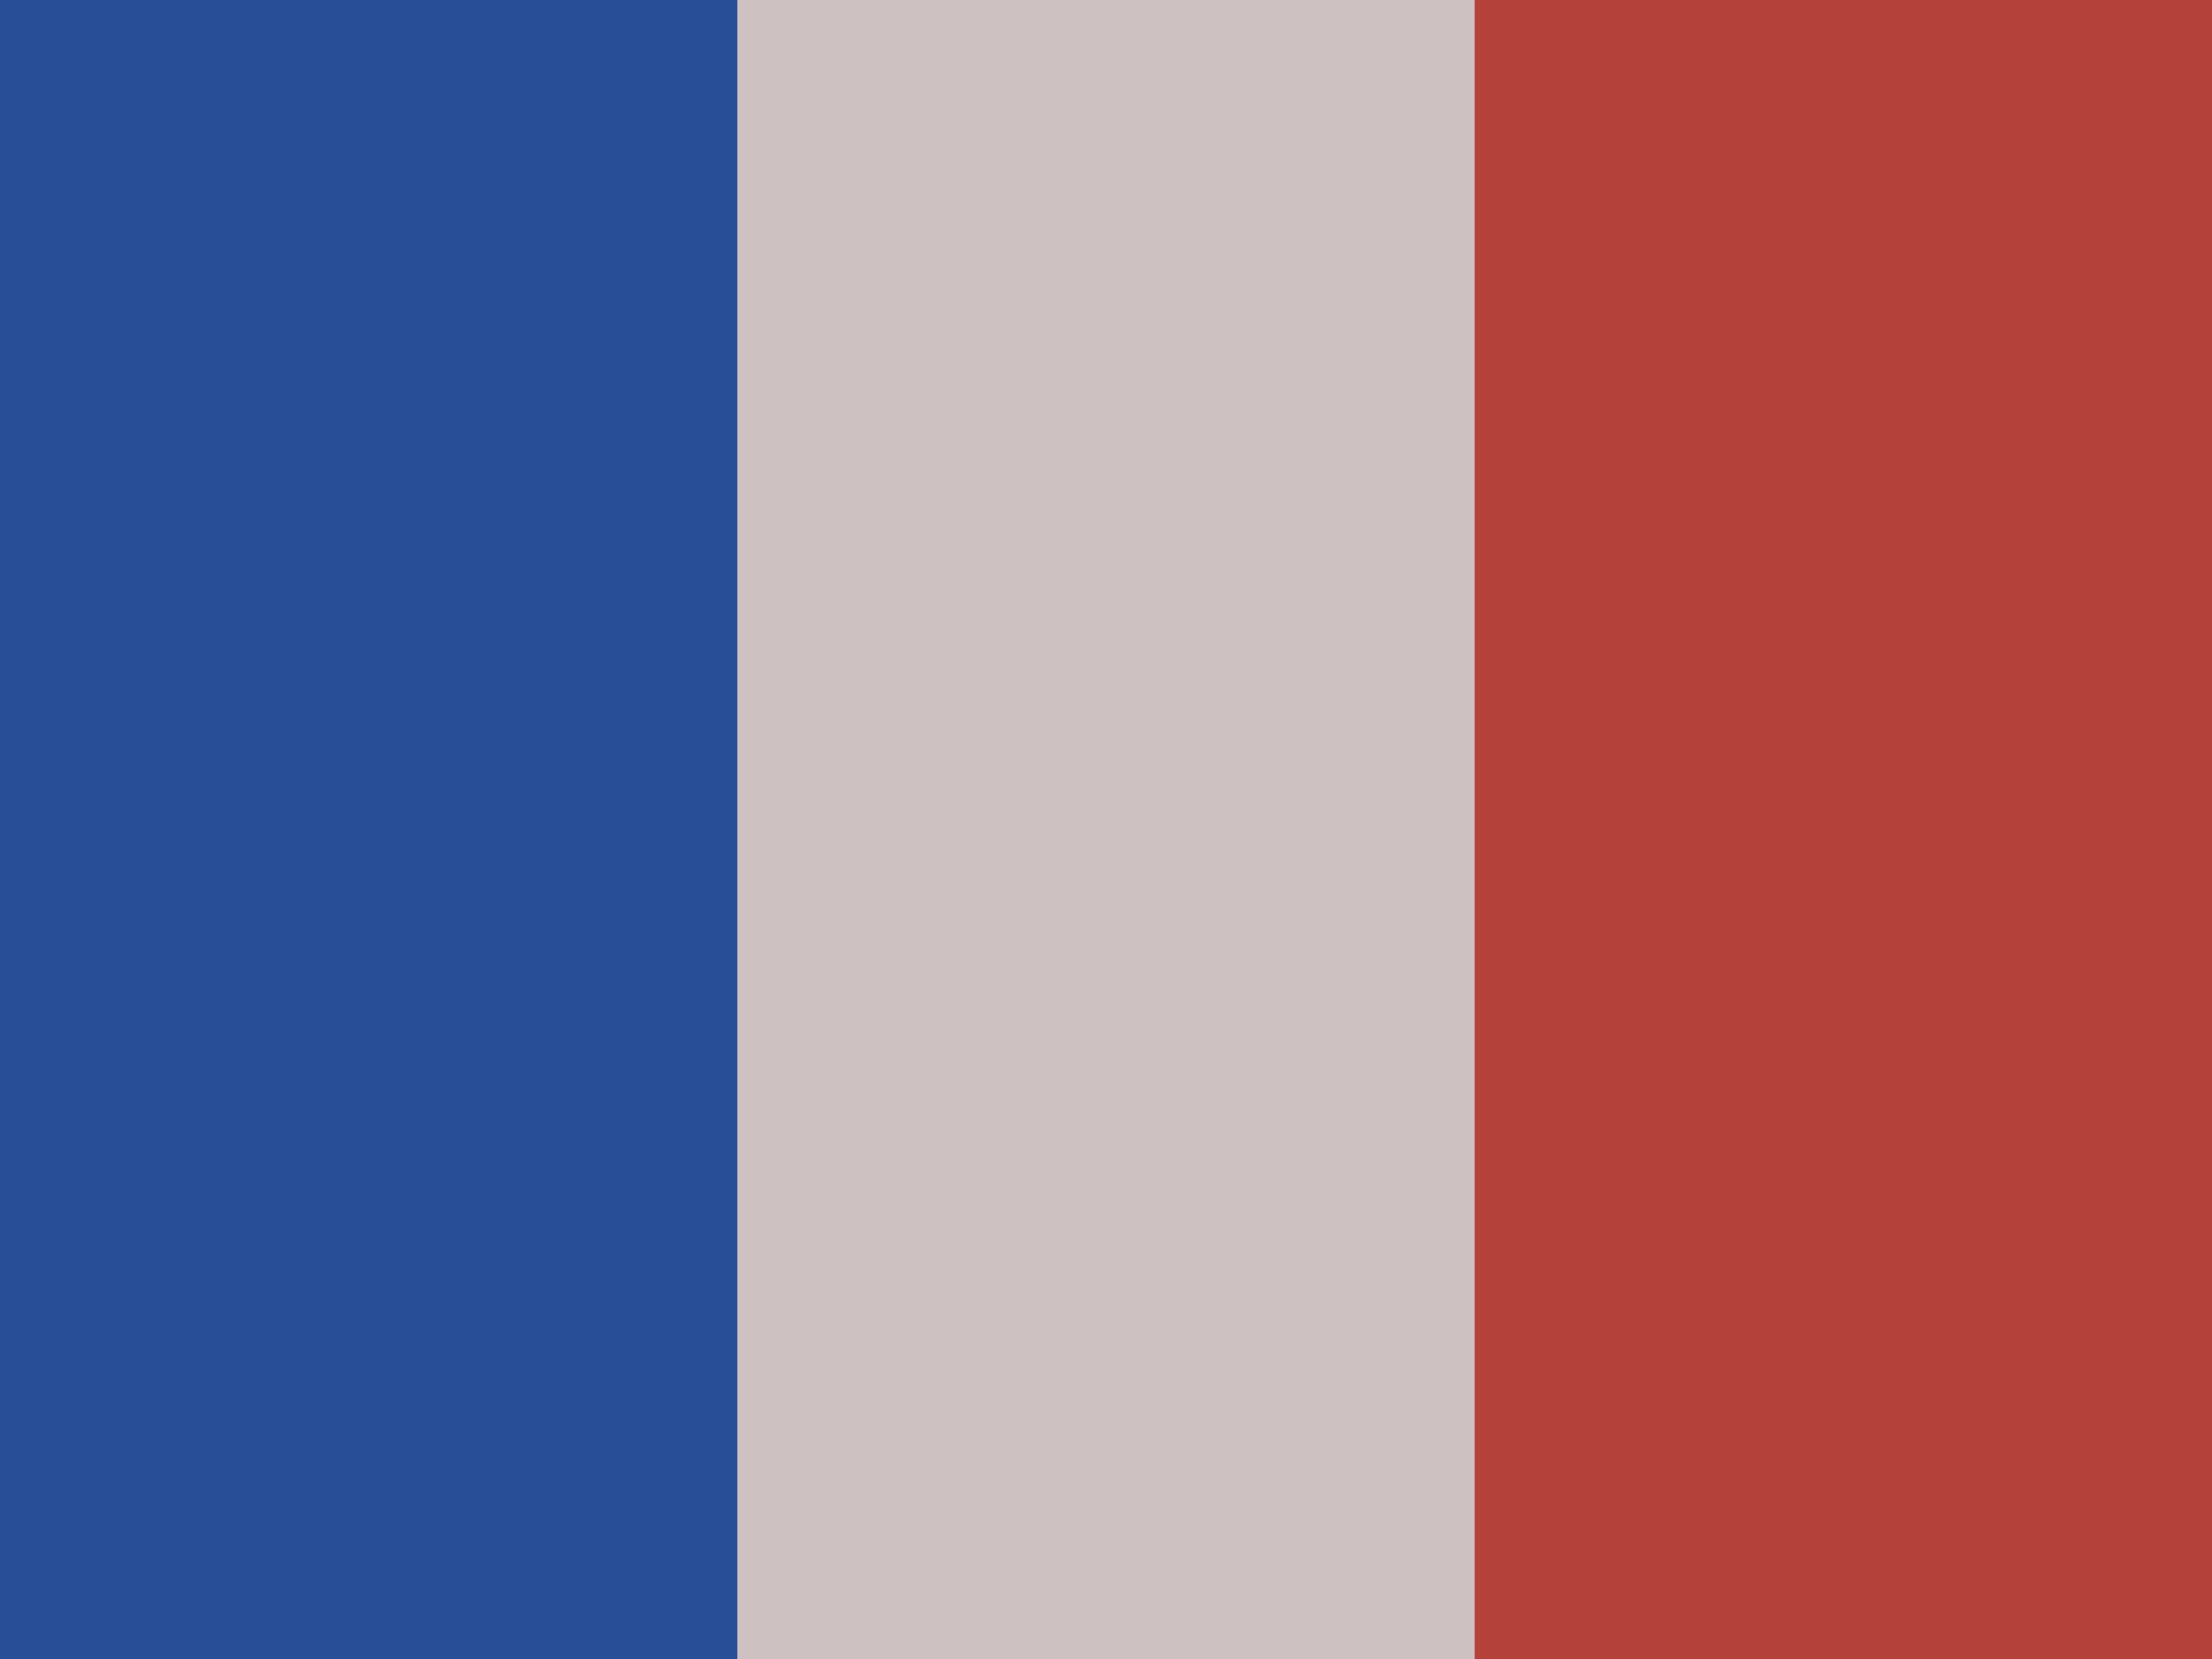<svg xmlns="http://www.w3.org/2000/svg" height="480" width="640" viewBox="0 0 640 480">
    <path fill="#cec1c1" d="M0 0h640v480H0z"/>
    <path fill="#284e98" d="M0 0h213.337v480H0z"/>
    <path fill="#b5423a" d="M426.662 0H640v480H426.662z"/>
</svg>
